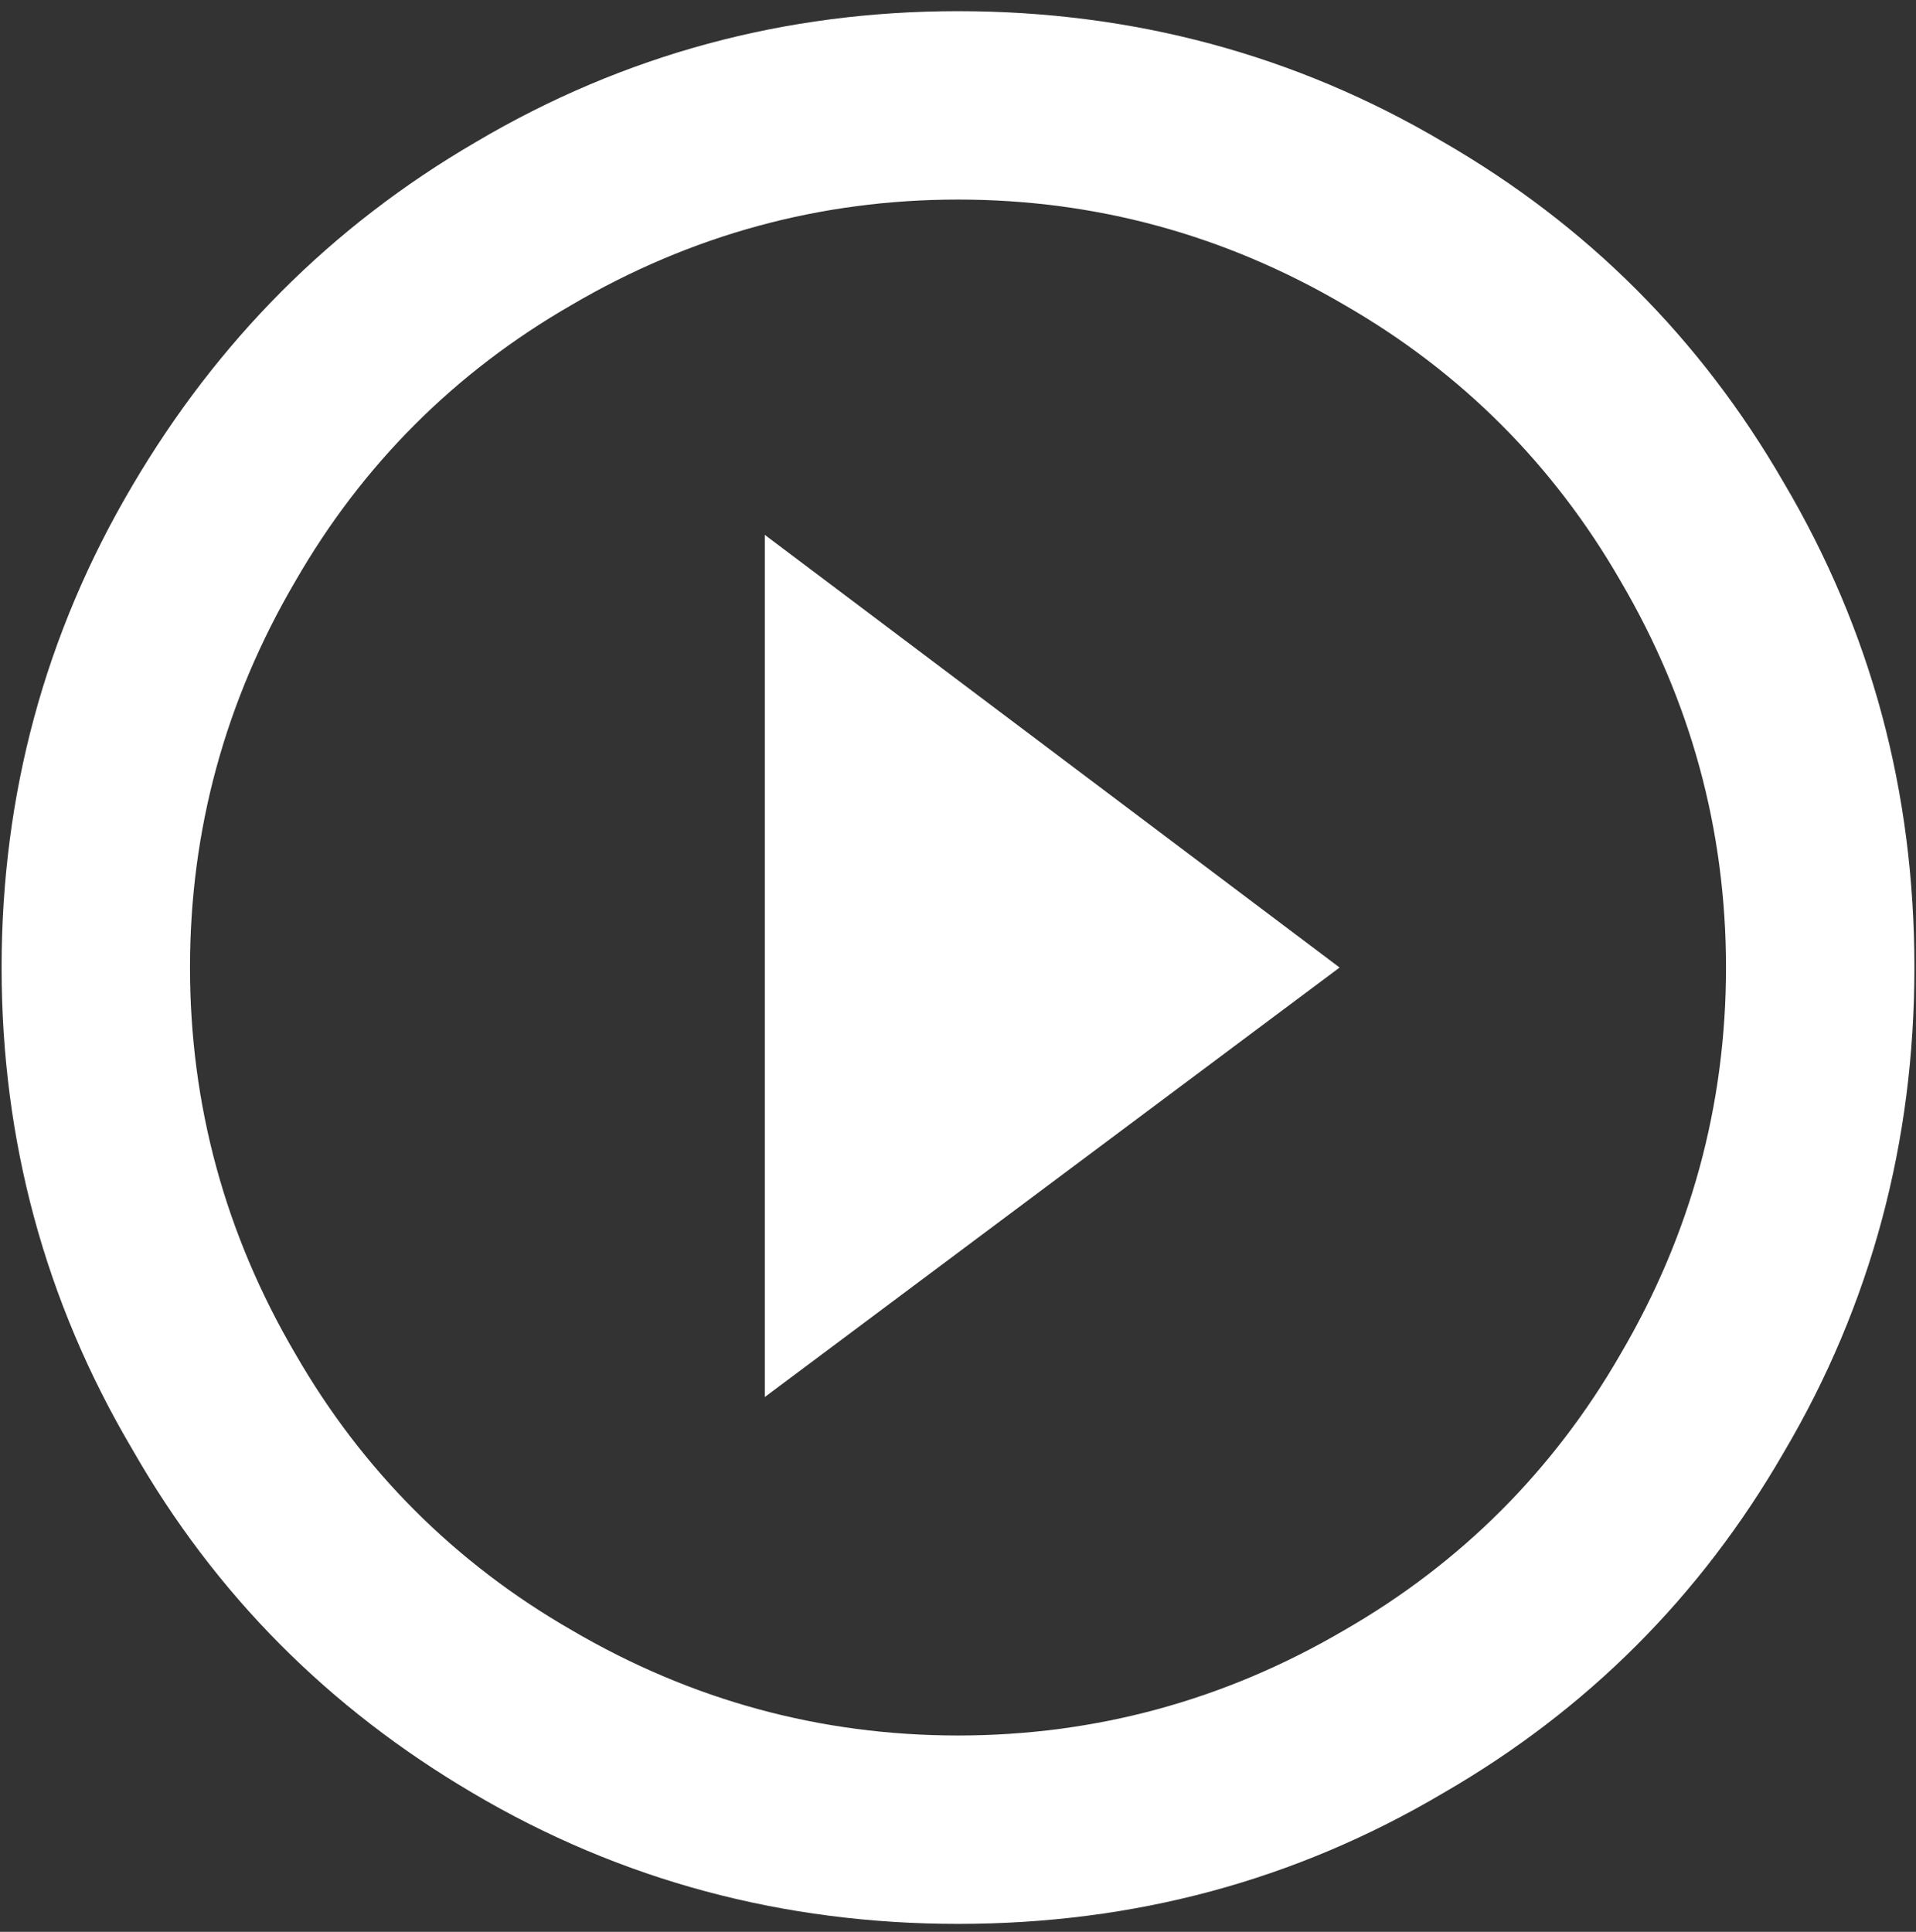 <?xml version="1.0" encoding="utf-8"?>
<!-- Generator: Adobe Illustrator 22.0.1, SVG Export Plug-In . SVG Version: 6.00 Build 0)  -->
<svg version="1.1" id="Layer_1" xmlns="http://www.w3.org/2000/svg" xmlns:xlink="http://www.w3.org/1999/xlink" x="0px" y="0px"
	 viewBox="0 0 120 121" style="enable-background:new 0 0 120 121;" xml:space="preserve">
<rect x="0" y="0" width="120" height="121" fill="#333333" stroke="none"/>
<style type="text/css">
	.st0{enable-background:new    ;}
	.st1{fill:#FFFFFF;}
</style>
<title>play_circle_outline - material</title>
<desc>Created with Sketch.</desc>
<g id="token-oceanprotocol-com" transform="translate(-660, -3702)">
	<g id="project_x2B_why-ocean" transform="translate(12, 824)">
		<g id="video" transform="translate(0, 2514)">
			<g class="st0">
				<path class="st1" d="M708,364.7c10.9,0,21.1,2.7,30.4,8.2c9,5.2,16.1,12.3,21.3,21.3c5.5,9.3,8.2,19.4,8.2,30.4
					c0,10.9-2.7,21.1-8.2,30.4c-5.2,9-12.3,16.1-21.3,21.3c-9.3,5.5-19.4,8.2-30.4,8.2c-10.9,0-21.1-2.7-30.4-8.2
					c-9-5.3-16.1-12.4-21.3-21.5c-5.5-9.3-8.2-19.4-8.2-30.2c0-10.8,2.7-20.9,8.2-30.2c5.3-9,12.4-16.2,21.5-21.5
					C687.1,367.4,697.2,364.7,708,364.7z M708,472.7c8.6,0,16.7-2.2,24.2-6.6c7.3-4.2,13.1-10,17.3-17.3c4.4-7.5,6.6-15.6,6.6-24.2
					c0-8.6-2.2-16.7-6.6-24.2c-4.2-7.3-10-13.1-17.3-17.3c-7.5-4.4-15.6-6.6-24.2-6.6c-8.6,0-16.7,2.2-24.2,6.6
					c-7.3,4.2-13.1,10-17.3,17.3c-4.4,7.5-6.6,15.6-6.6,24.2c0,8.6,2.2,16.7,6.6,24.2c4.2,7.3,10,13.1,17.3,17.3
					C691.3,470.5,699.4,472.7,708,472.7z M695.9,451.5v-54l36,27.1L695.9,451.5z"/>
			</g>
		</g>
	</g>
</g>
</svg>
